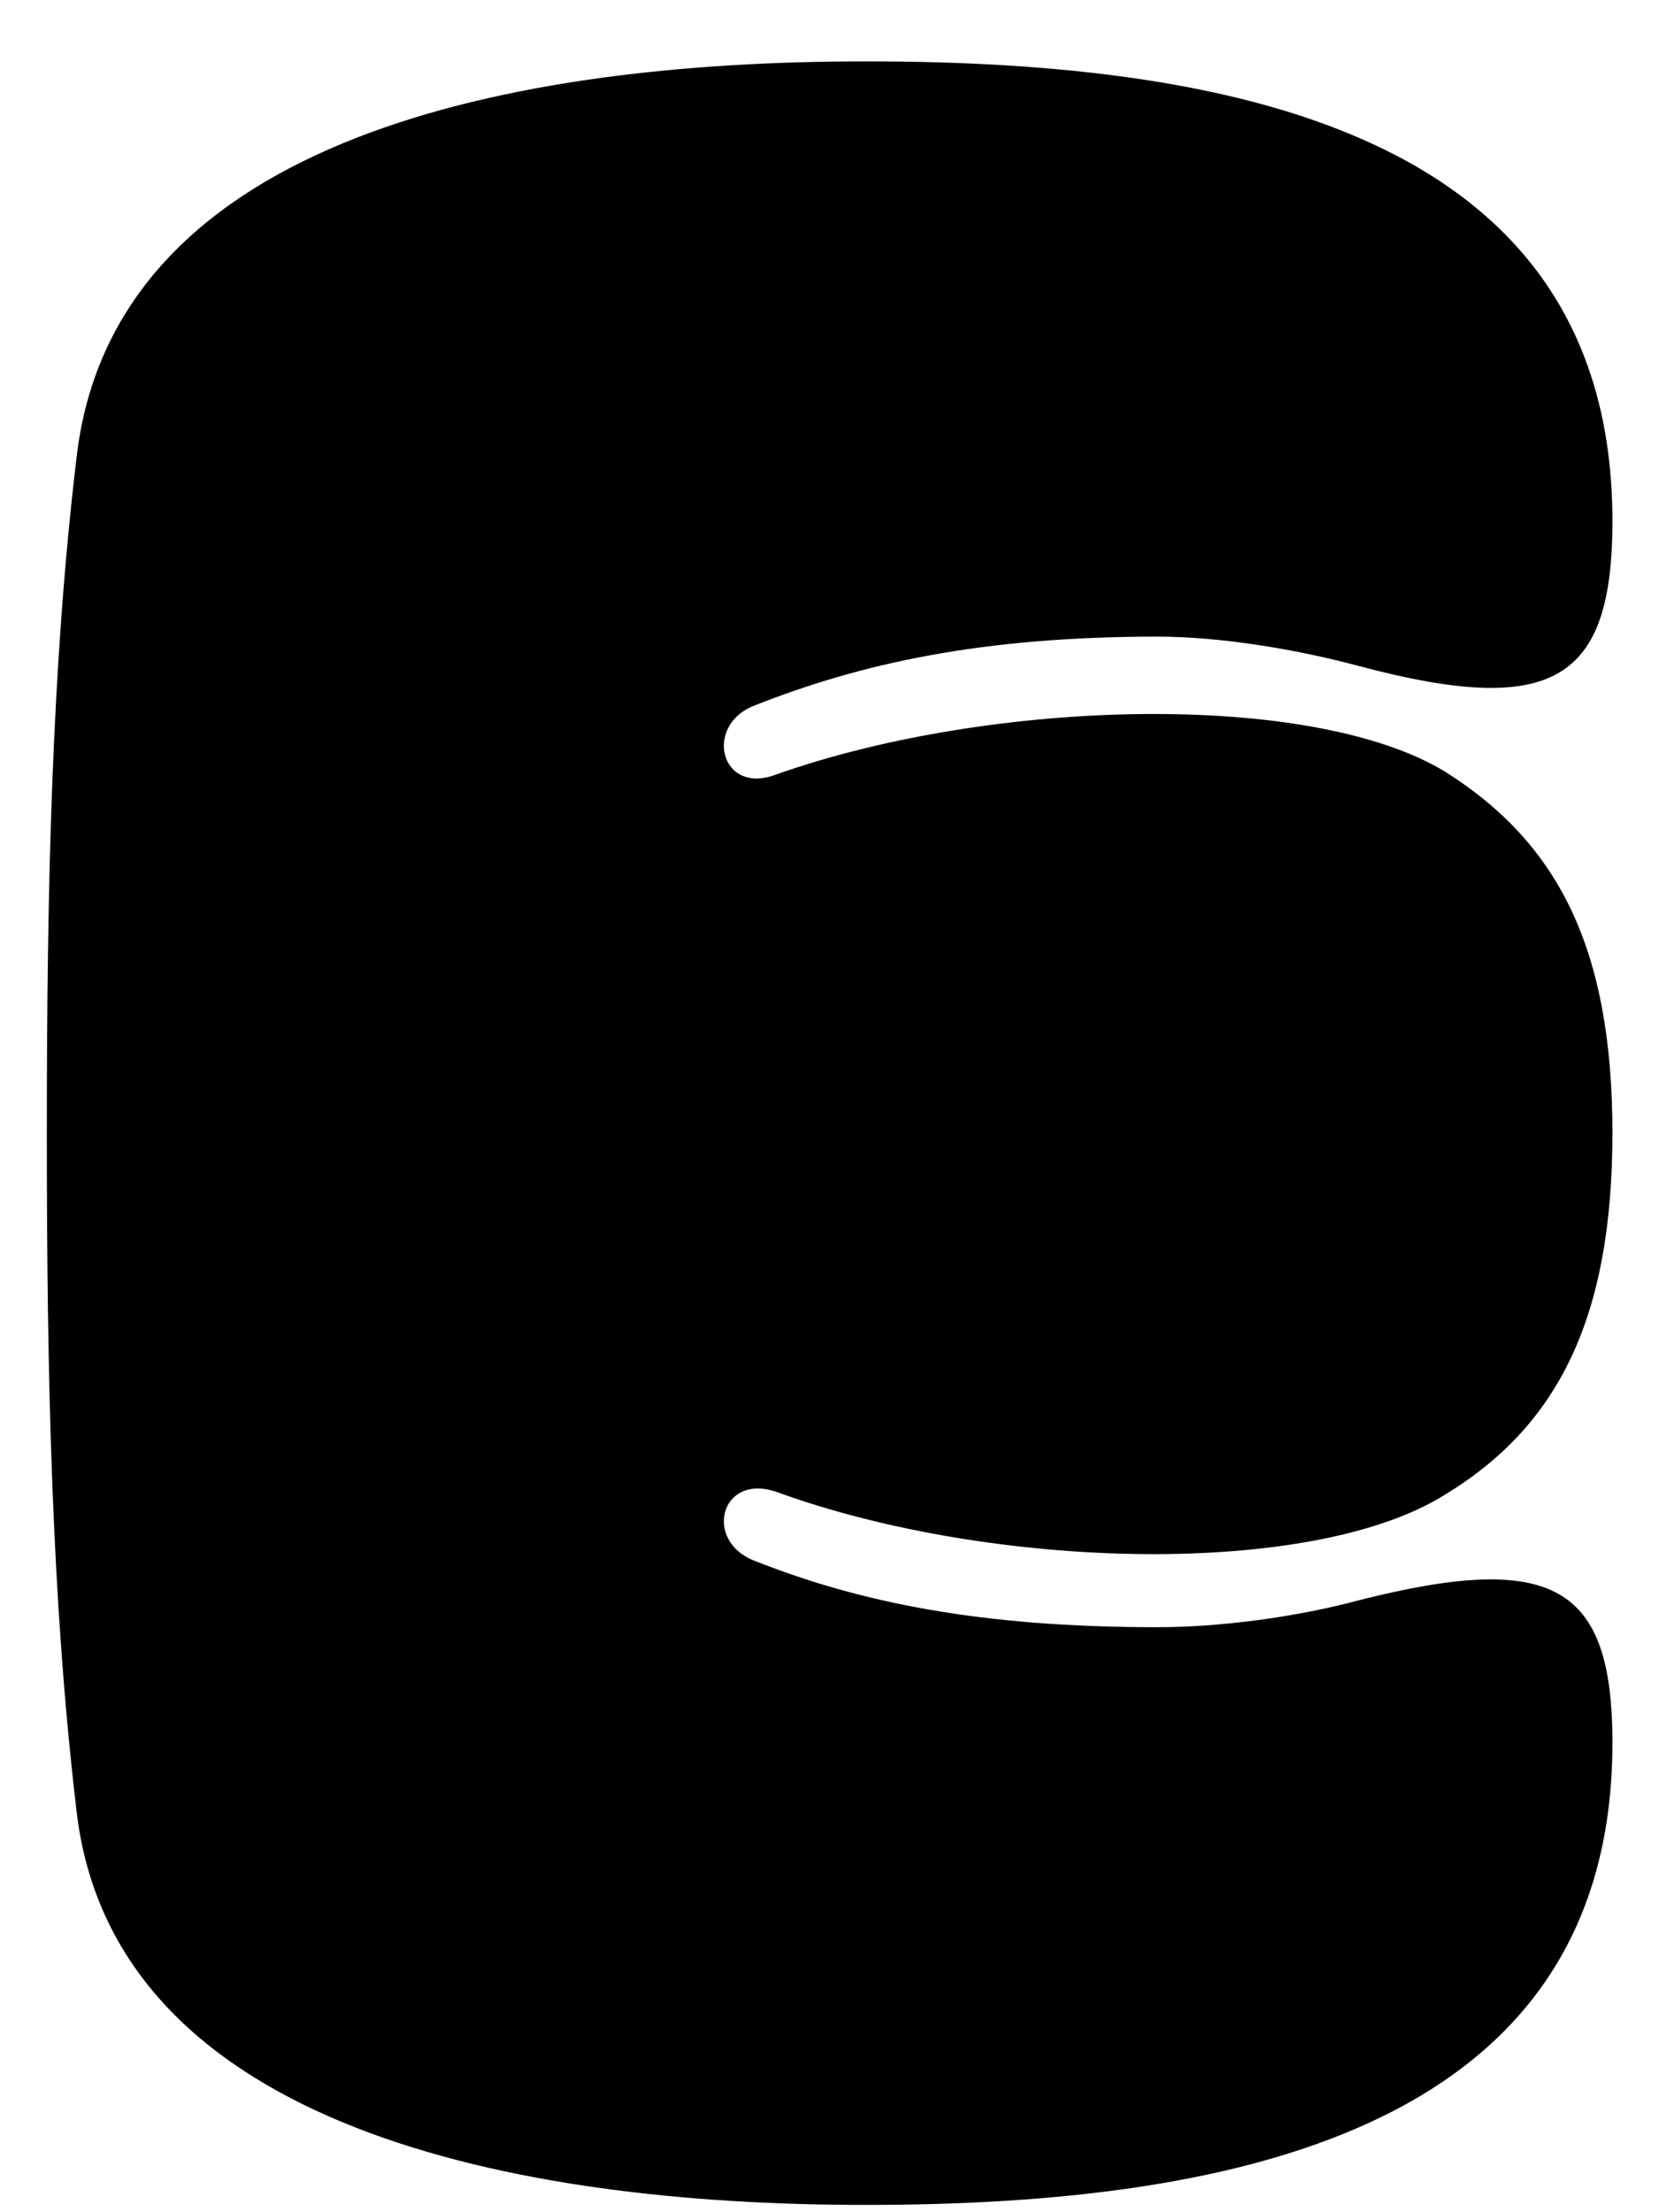 <svg width="27" height="36" viewBox="0 0 27 36" fill="none" xmlns="http://www.w3.org/2000/svg">
<path d="M1.242 29.44C0.842 26.04 0.762 22.44 0.762 18.44C0.762 14.44 0.842 10.84 1.242 7.48C1.802 2.36 8.042 1.04 13.802 1C19.882 0.96 26.242 2.08 26.242 8.48C26.242 11.08 25.282 11.68 22.122 10.84C21.082 10.56 19.842 10.36 18.842 10.36C15.962 10.36 14.002 10.8 12.282 11.48C11.442 11.8 11.722 12.96 12.642 12.6C16.162 11.36 21.362 11.24 23.522 12.56C25.362 13.72 26.242 15.44 26.242 18.44C26.242 21.44 25.362 23.2 23.522 24.32C21.362 25.68 16.162 25.56 12.642 24.28C11.722 23.96 11.442 25.08 12.282 25.4C14.002 26.08 15.962 26.48 18.842 26.48C19.842 26.48 21.082 26.32 22.122 26.04C25.282 25.24 26.242 25.8 26.242 28.36C26.242 34.76 19.882 35.92 13.802 35.88C8.042 35.84 1.802 34.48 1.242 29.44Z" fill="black"/>
</svg>
